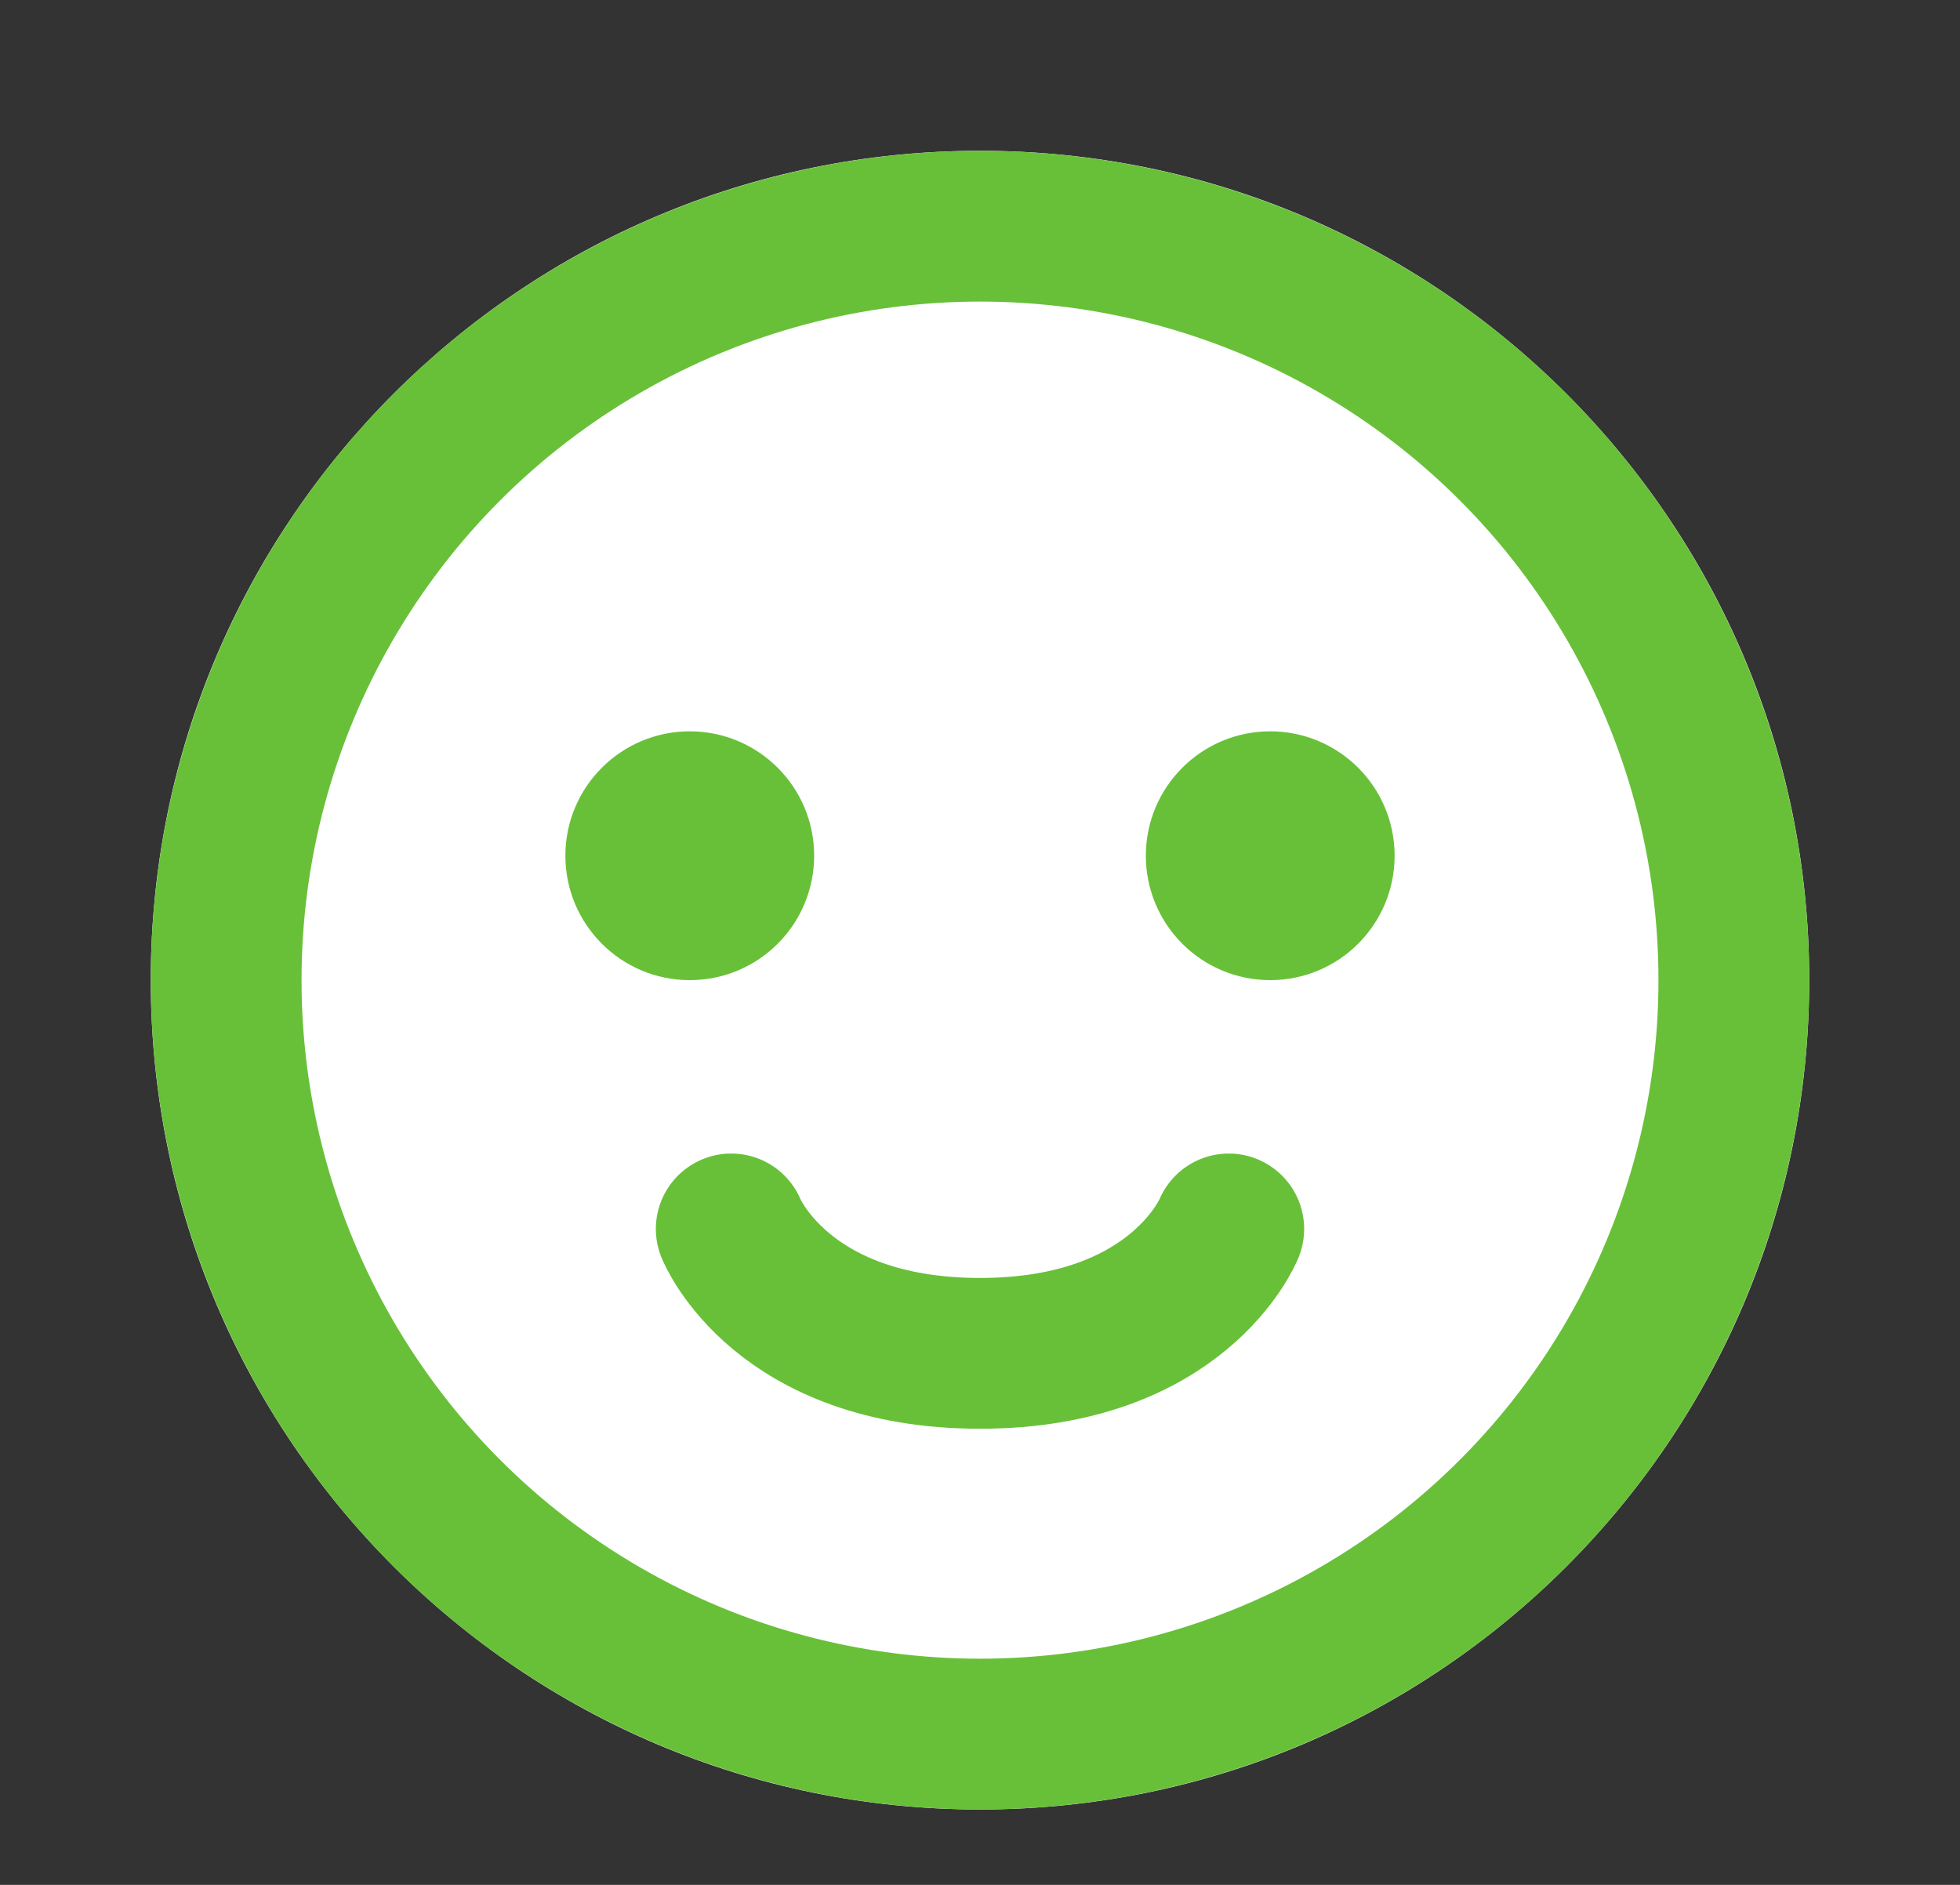 <svg width="26" height="25" viewBox="0 0 26 25" fill="none" xmlns="http://www.w3.org/2000/svg">
<rect x="0" y="0" width="26" height="25" fill="#333333" stroke="none"/>
<path d="M2 13C2 6.925 6.925 2 13 2V2C19.075 2 24 6.925 24 13V13C24 19.075 19.075 24 13 24V24C6.925 24 2 19.075 2 13V13Z" fill="white"/>
<path d="M16.3 16.3C16.3 16.3 15.64 17.95 13 17.95C10.36 17.95 9.7 16.3 9.7 16.3" stroke="#68C038" stroke-width="2" stroke-linecap="round" stroke-linejoin="round"/>
<circle cx="13" cy="13" r="10" stroke="#68C038" stroke-width="2"/>
<circle cx="9.15" cy="11.35" r="1.65" fill="#68C038"/>
<ellipse cx="16.85" cy="11.35" rx="1.65" ry="1.65" fill="#68C038"/>
</svg>
